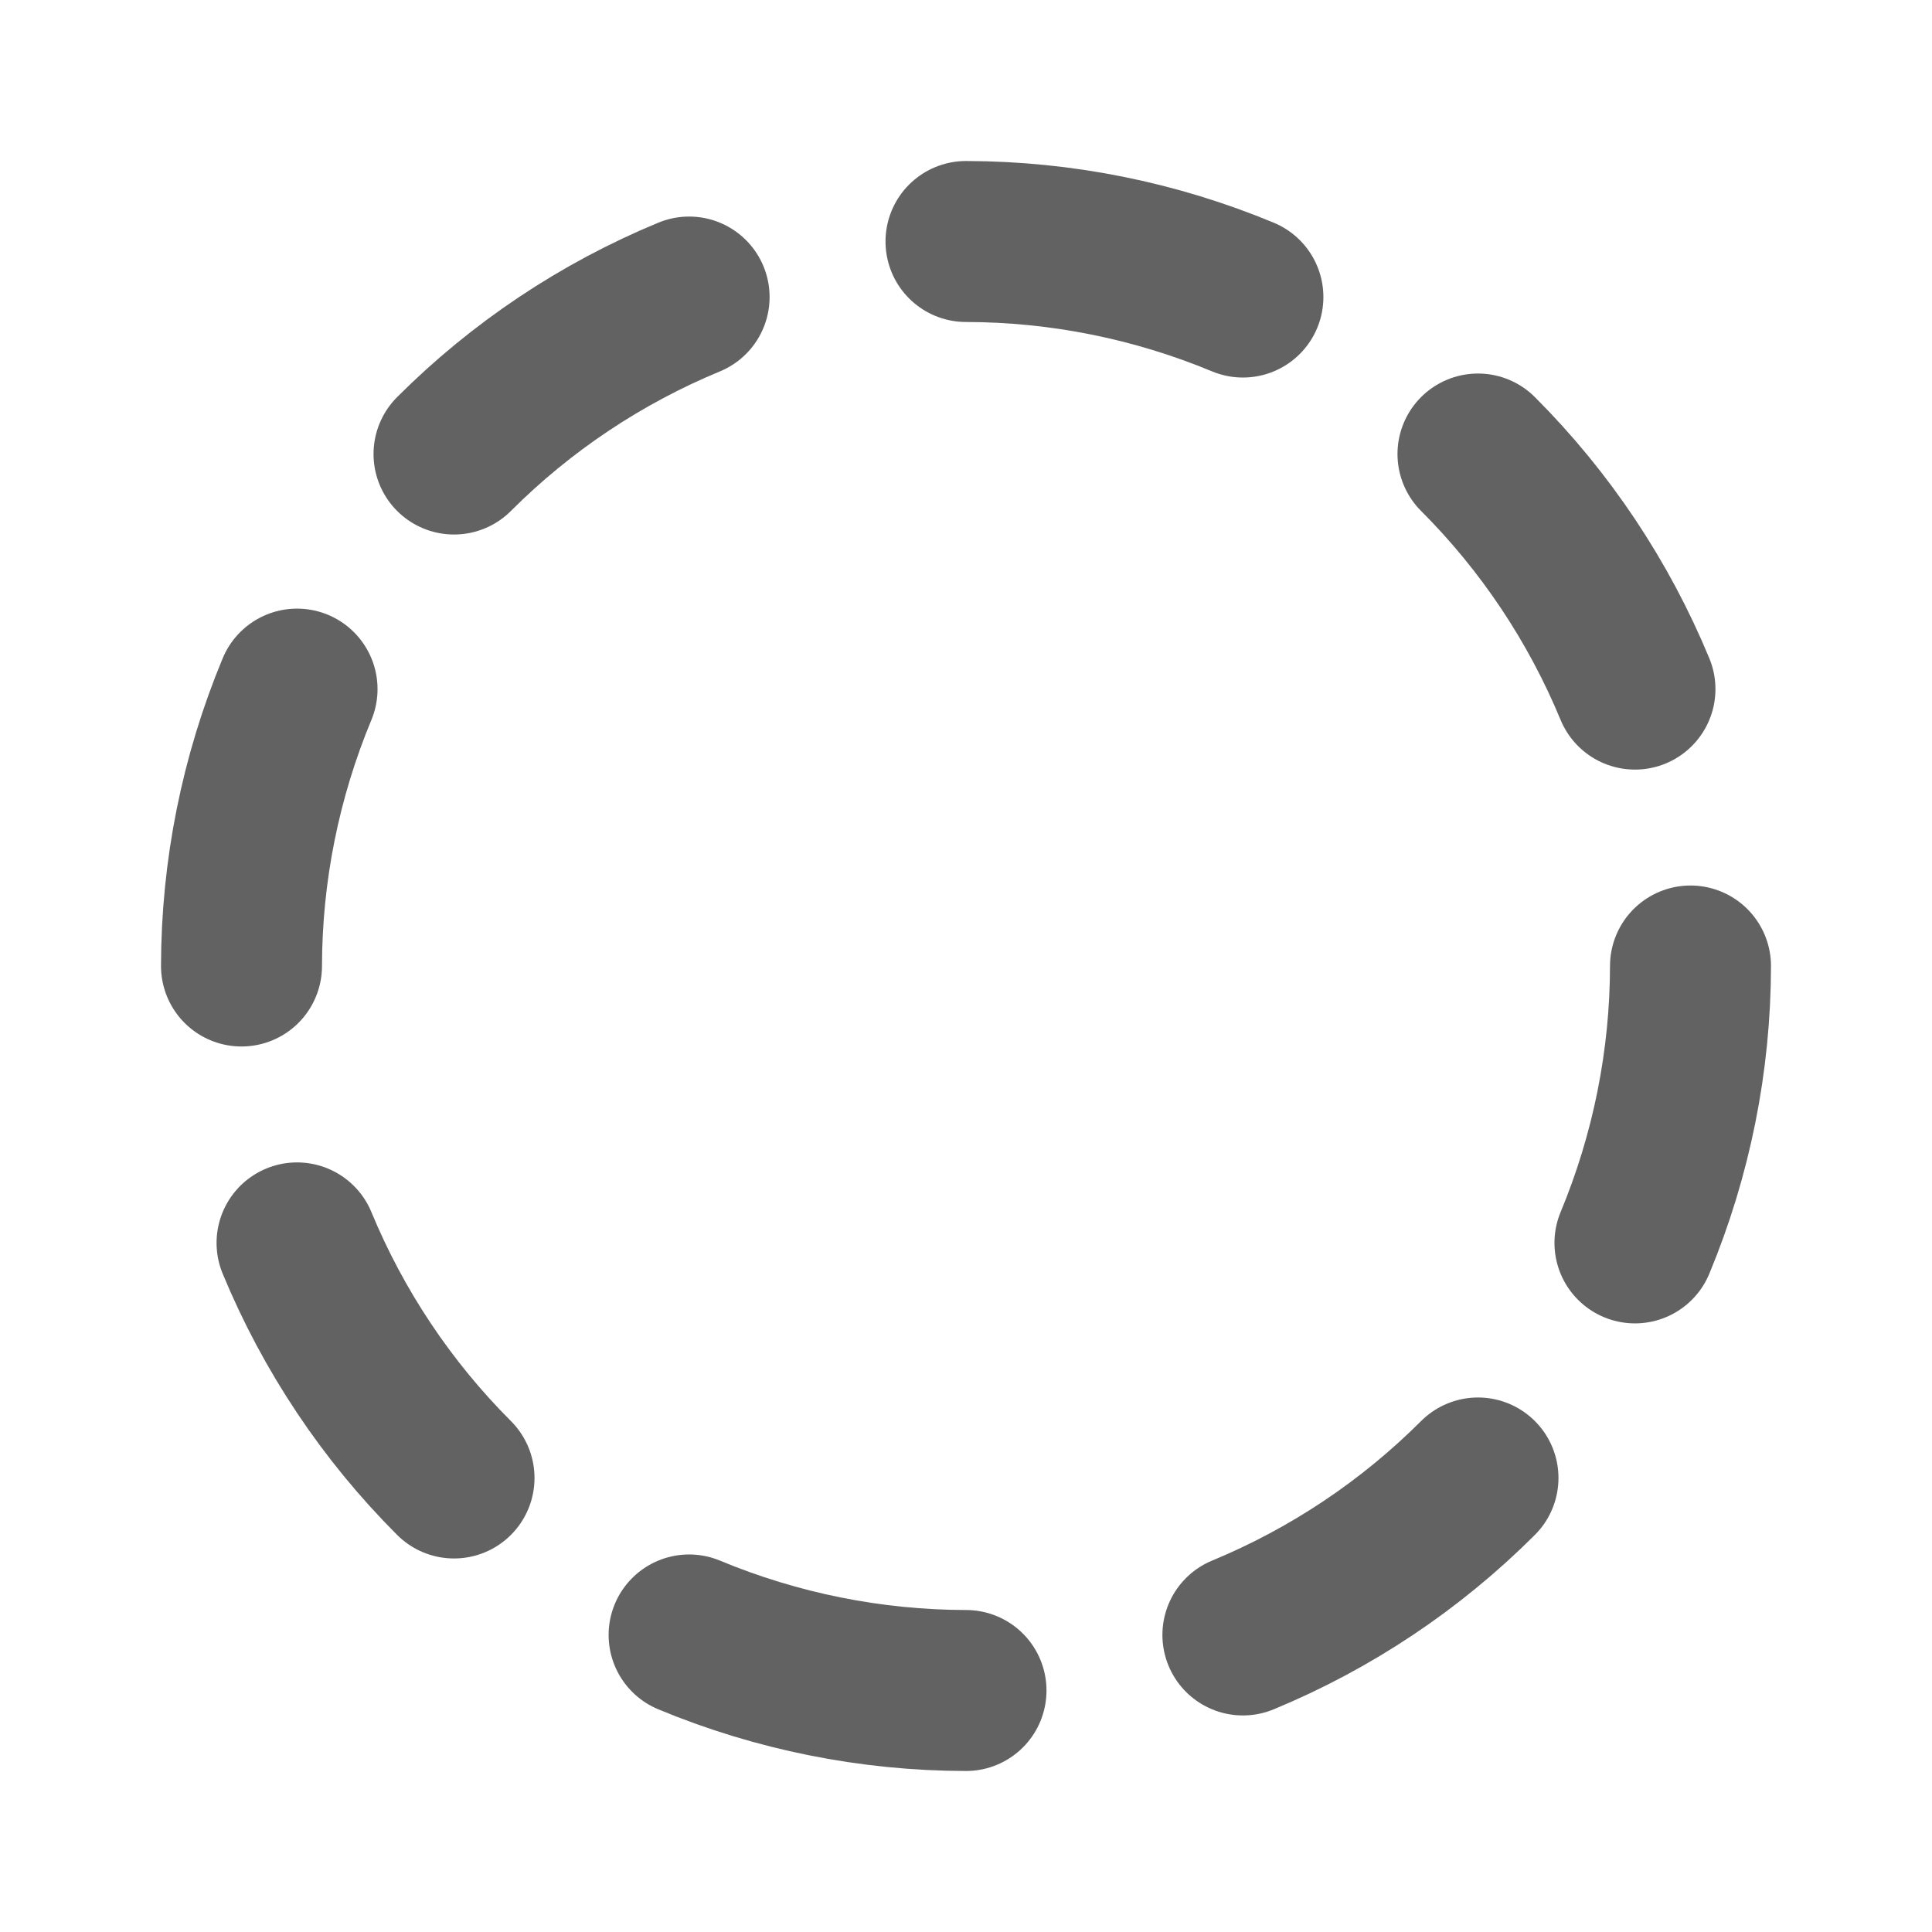 <svg width="28" height="28" viewBox="0 0 28 28" fill="none" xmlns="http://www.w3.org/2000/svg">
<path d="M9.987 4.305C8.713 4.832 7.555 5.605 6.58 6.58" stroke="#626262" stroke-width="2.333" stroke-linecap="round" stroke-linejoin="round"/>
<path d="M4.305 9.987C3.776 11.259 3.502 12.622 3.5 14" stroke="#626262" stroke-width="2.333" stroke-linecap="round" stroke-linejoin="round"/>
<path d="M4.305 18.013C4.832 19.287 5.605 20.445 6.58 21.42" stroke="#626262" stroke-width="2.333" stroke-linecap="round" stroke-linejoin="round"/>
<path d="M9.987 23.695C11.259 24.224 12.622 24.498 14 24.5" stroke="#626262" stroke-width="2.333" stroke-linecap="round" stroke-linejoin="round"/>
<path d="M18.013 23.695C19.287 23.168 20.445 22.395 21.42 21.42" stroke="#626262" stroke-width="2.333" stroke-linecap="round" stroke-linejoin="round"/>
<path d="M23.695 18.013C24.224 16.741 24.498 15.378 24.5 14" stroke="#626262" stroke-width="2.333" stroke-linecap="round" stroke-linejoin="round"/>
<path d="M23.695 9.987C23.168 8.713 22.395 7.555 21.42 6.58" stroke="#626262" stroke-width="2.333" stroke-linecap="round" stroke-linejoin="round"/>
<path d="M18.013 4.305C16.741 3.776 15.378 3.502 14 3.5" stroke="#626262" stroke-width="2.333" stroke-linecap="round" stroke-linejoin="round"/>
</svg>
